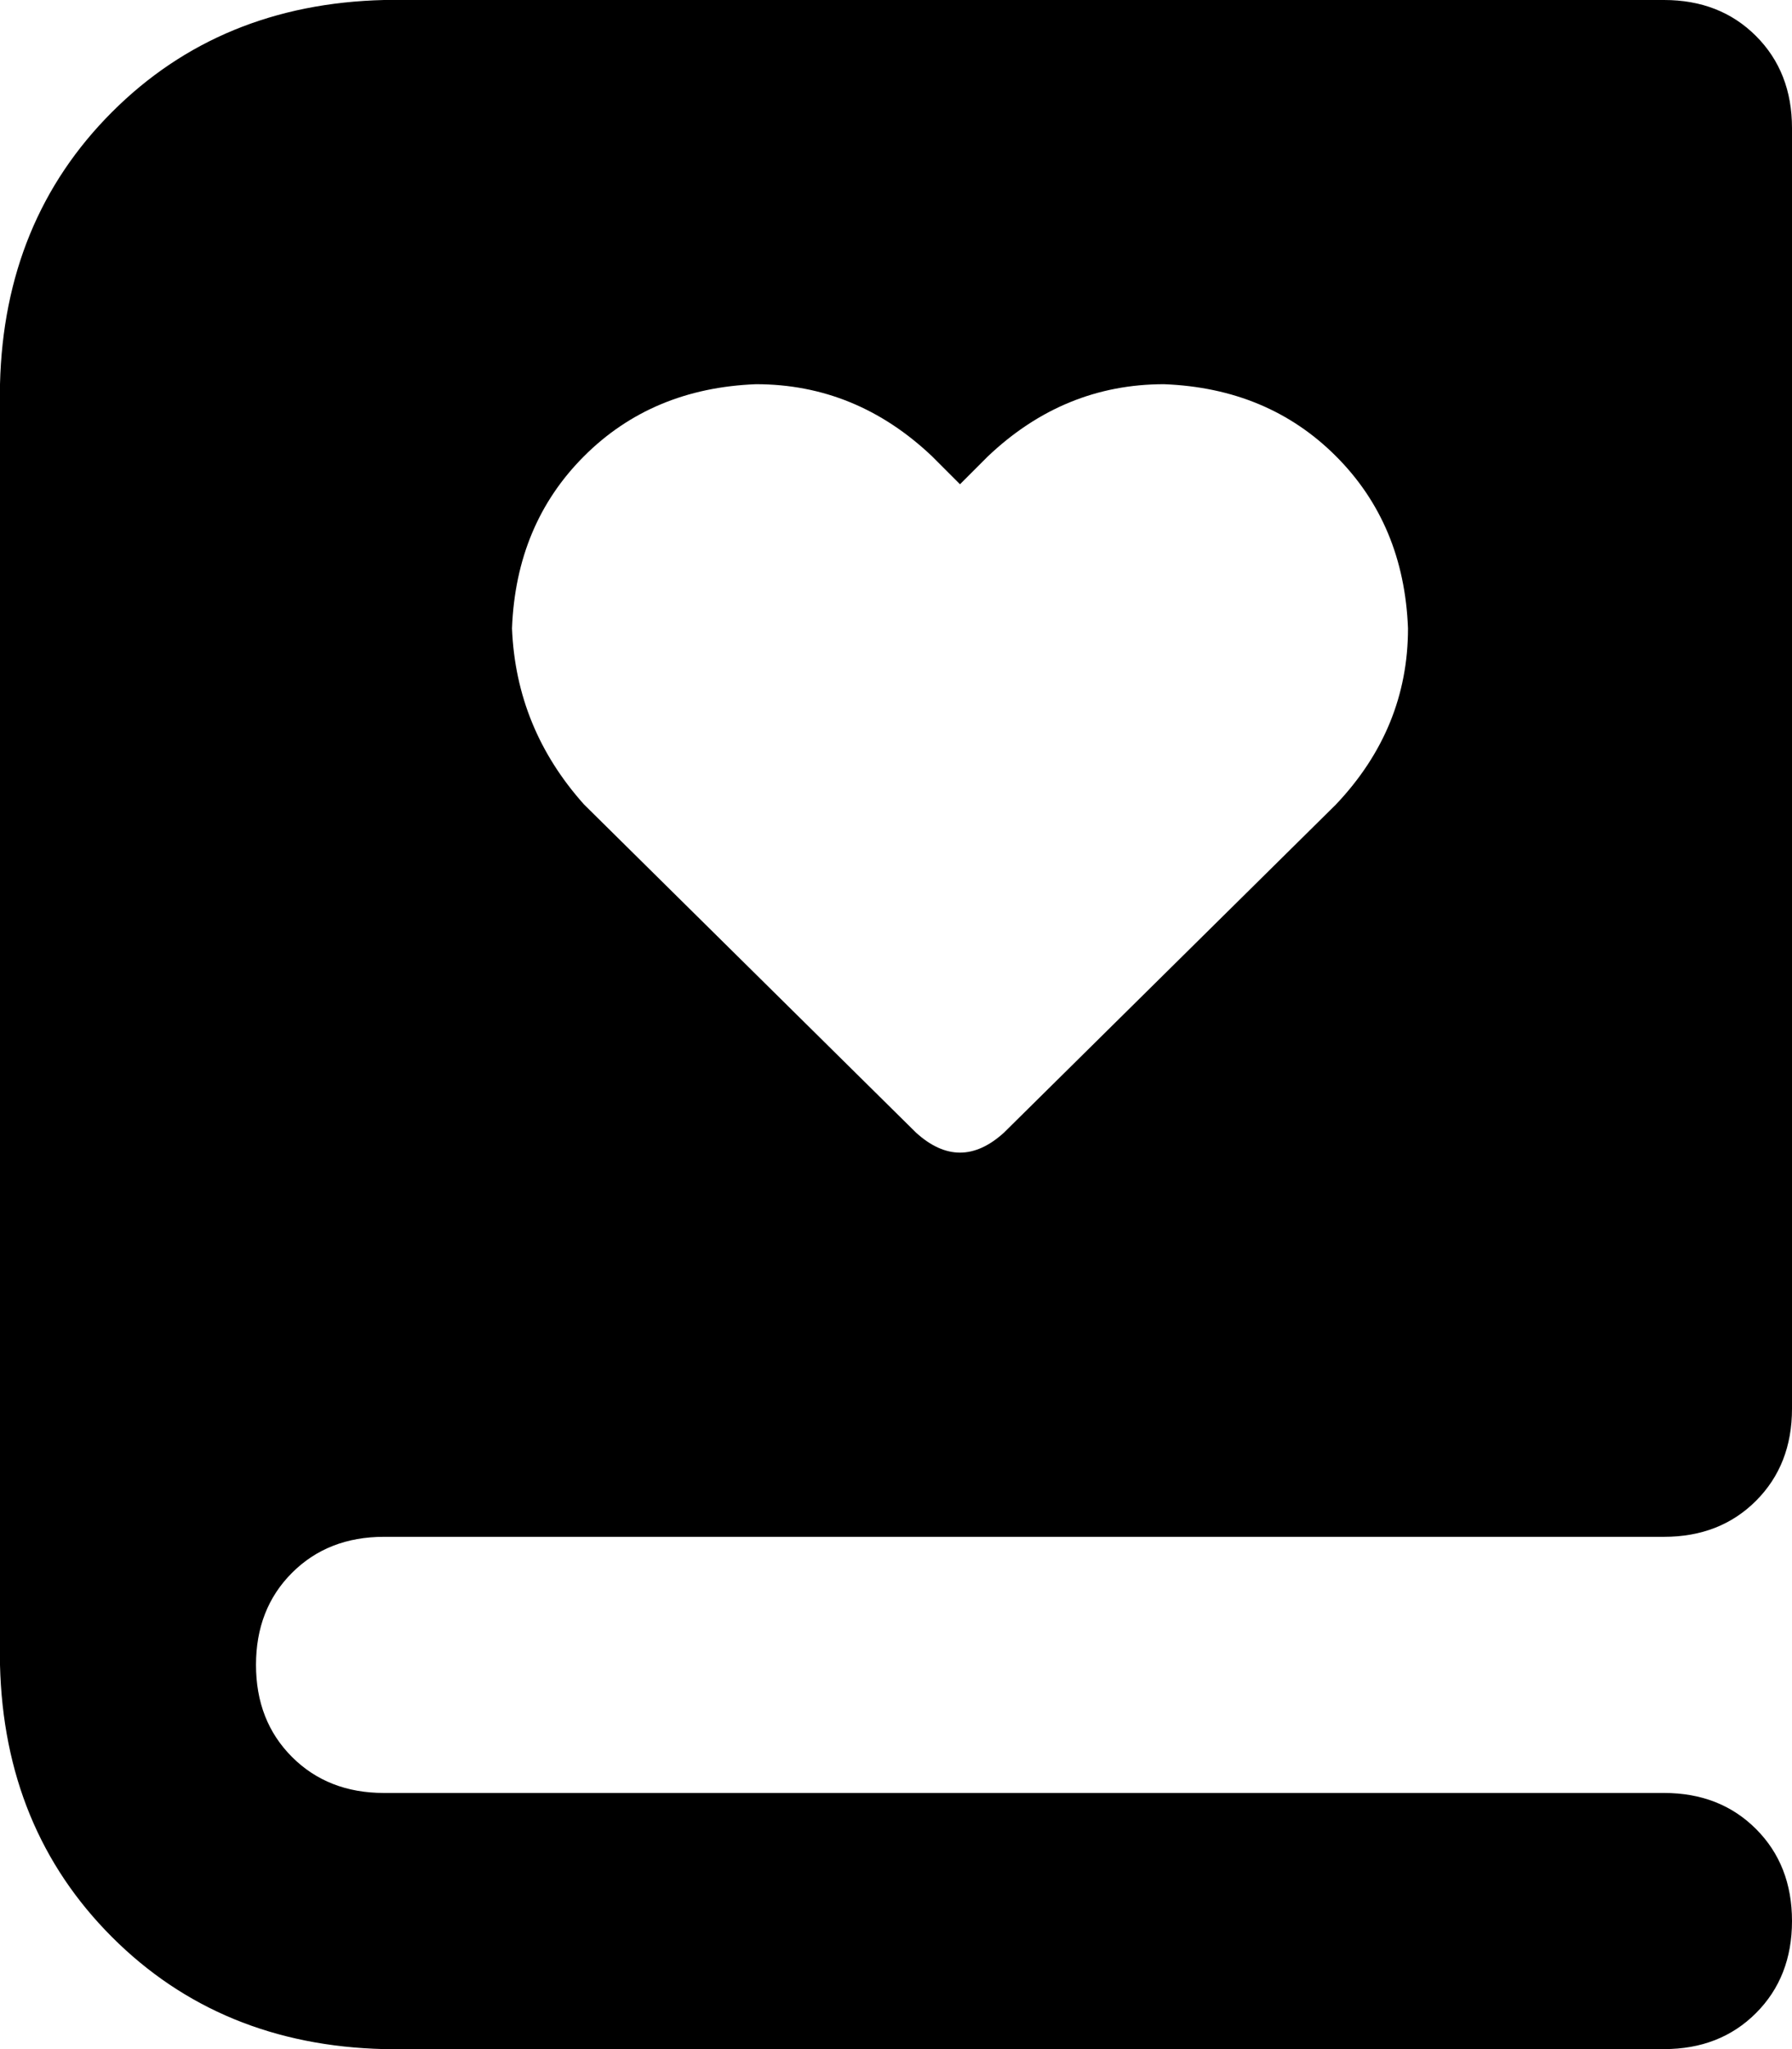 <svg xmlns="http://www.w3.org/2000/svg" viewBox="0 0 448 512">
    <path d="M 96 0 Q 55 1 28 28 L 28 28 Q 1 55 0 96 L 0 416 Q 1 457 28 484 Q 55 511 96 512 L 384 512 L 416 512 Q 430 512 439 503 Q 448 494 448 480 Q 448 466 439 457 Q 430 448 416 448 L 352 448 L 256 448 L 96 448 Q 82 448 73 439 Q 64 430 64 416 Q 64 402 73 393 Q 82 384 96 384 L 256 384 L 352 384 L 416 384 Q 430 384 439 375 Q 448 366 448 352 L 448 32 Q 448 18 439 9 Q 430 0 416 0 L 384 0 L 96 0 L 96 0 Z M 128 157 Q 129 131 146 114 L 146 114 Q 163 97 189 96 Q 214 96 233 114 L 240 121 L 247 114 Q 266 96 291 96 Q 317 97 334 114 Q 351 131 352 157 Q 352 182 334 201 L 251 283 Q 240 293 229 283 L 146 201 Q 129 182 128 157 L 128 157 Z"/>
</svg>
